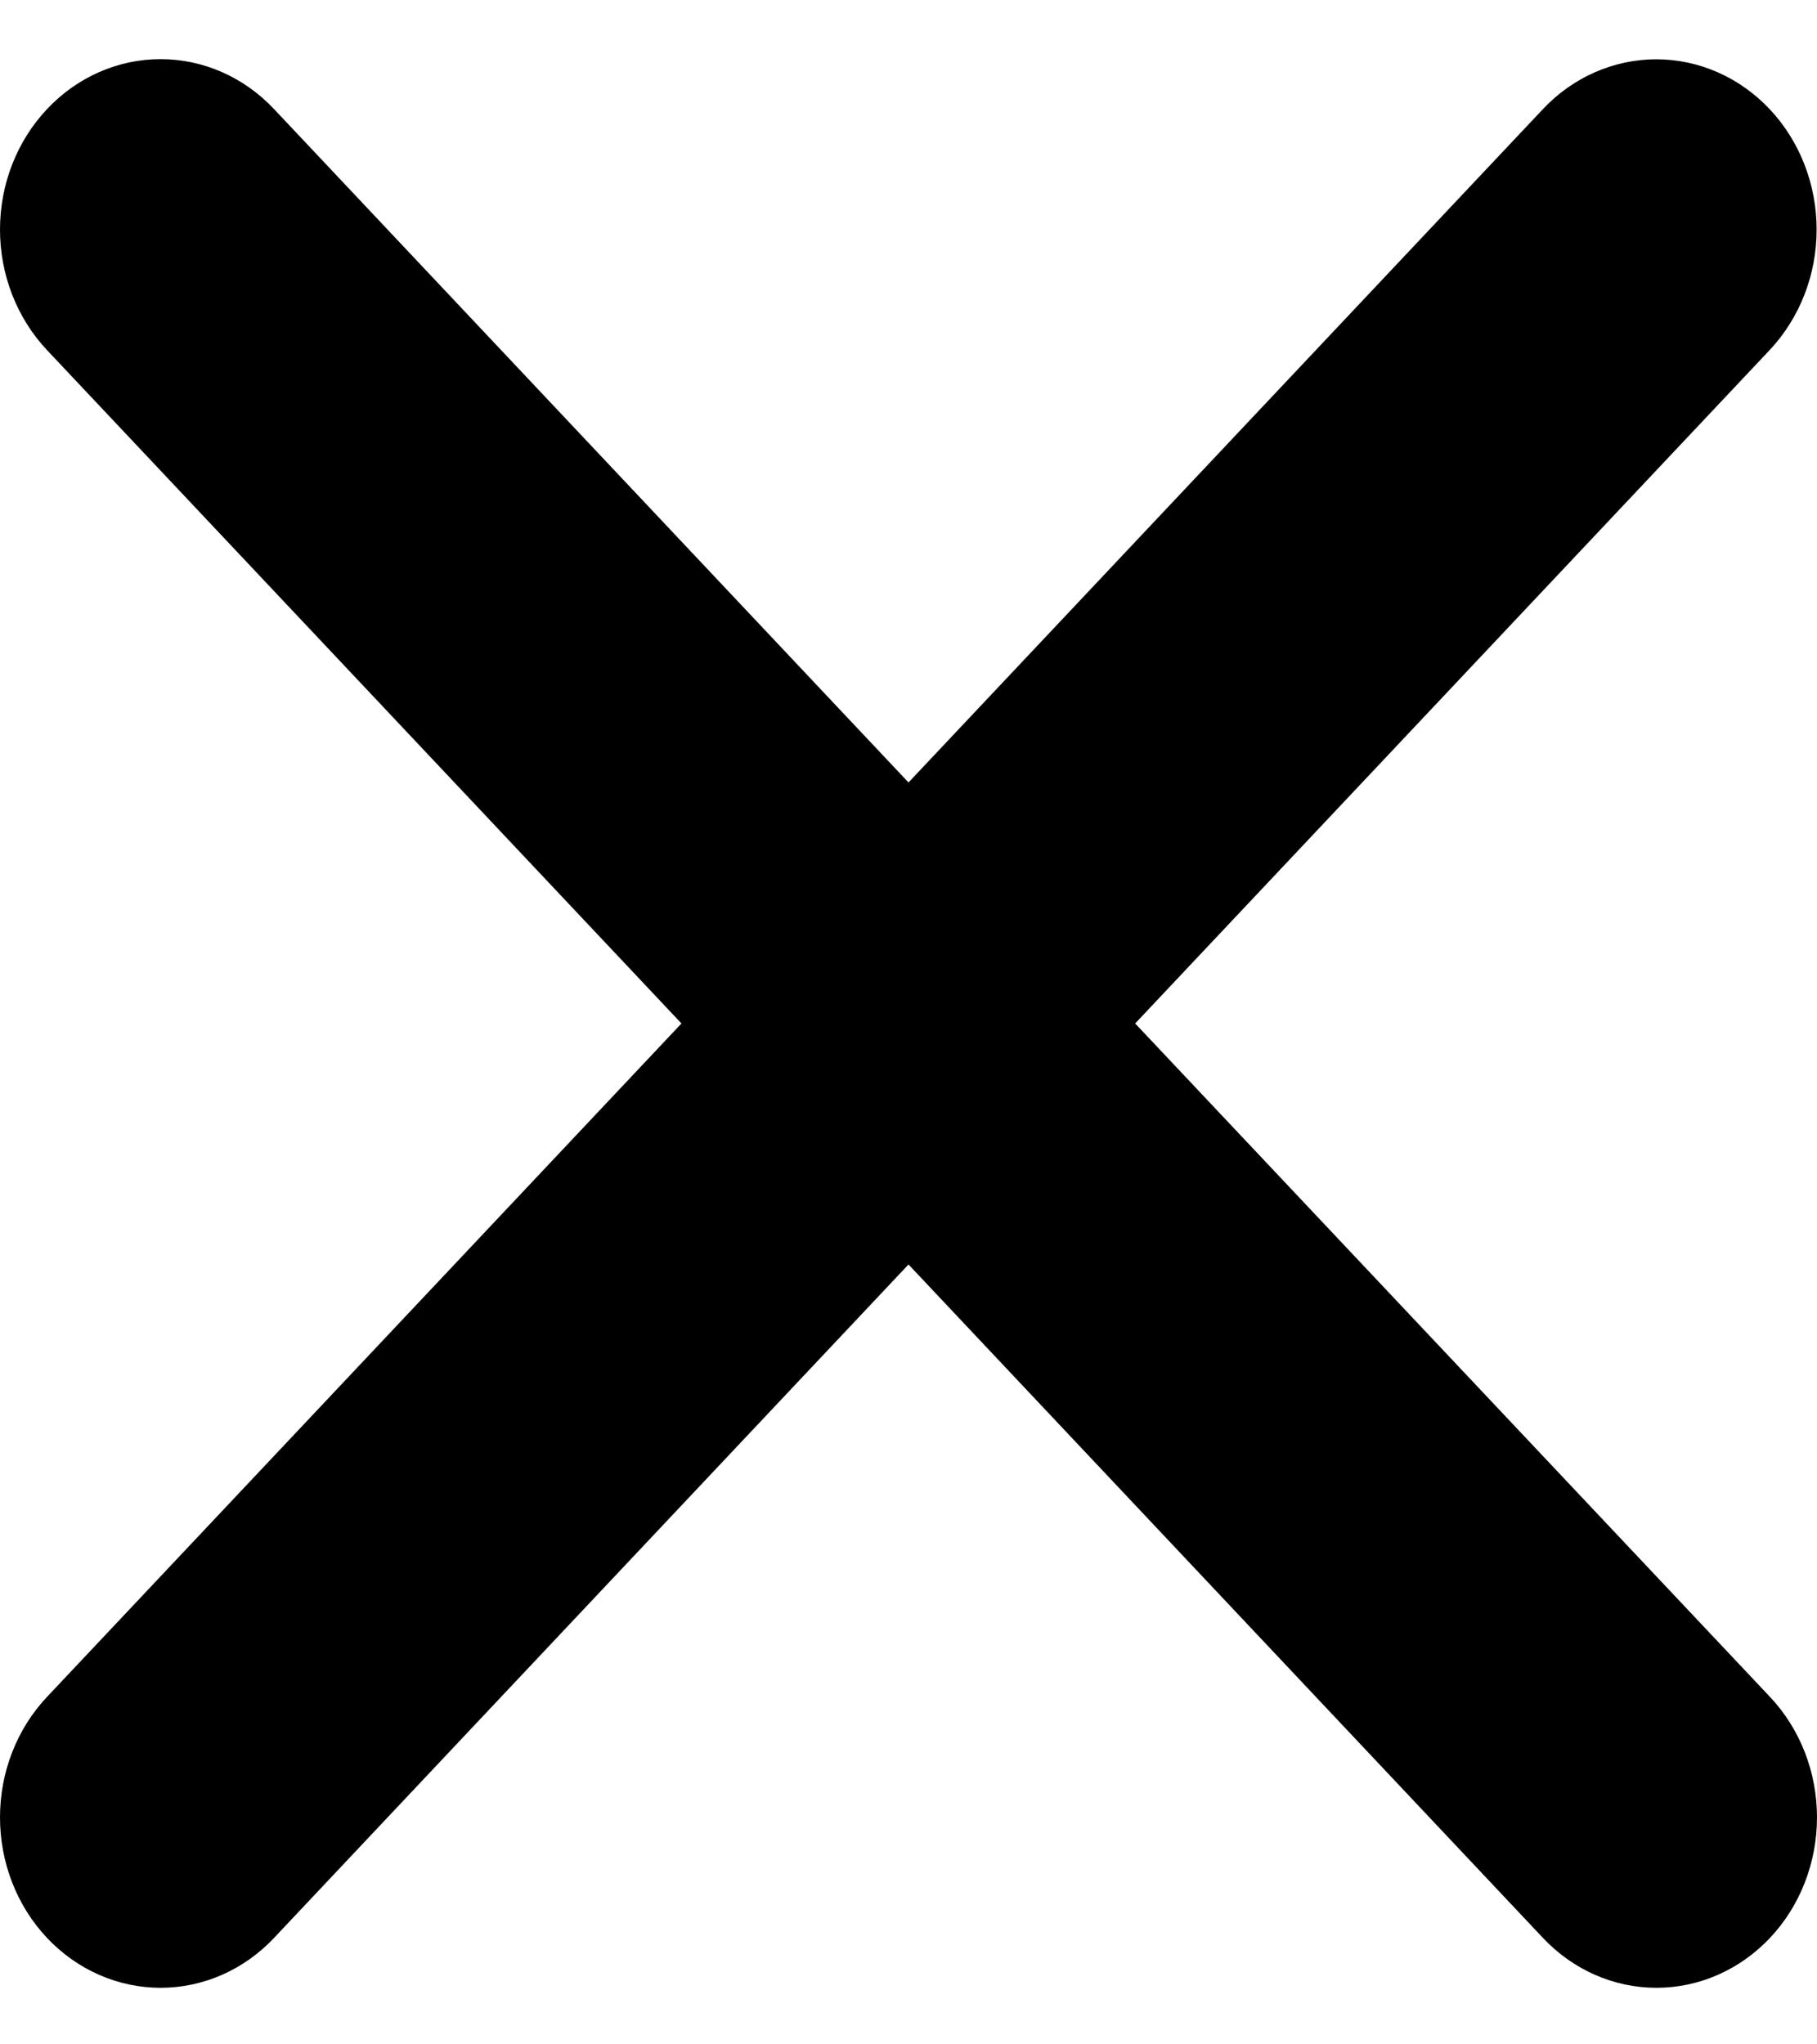 <svg width="24" height="27" viewBox="0 0 24 27" fill="none" xmlns="http://www.w3.org/2000/svg">
<path d="M14.994 13.517L23.374 4.624C23.771 4.202 23.995 3.63 23.995 3.034C23.996 2.438 23.773 1.865 23.376 1.443C22.979 1.021 22.441 0.784 21.879 0.783C21.317 0.783 20.777 1.019 20.38 1.441L12 10.334L3.62 1.441C3.223 1.018 2.683 0.781 2.121 0.781C1.558 0.781 1.019 1.018 0.621 1.441C0.223 1.863 0 2.435 0 3.032C0 3.629 0.223 4.201 0.621 4.624L9.001 13.517L0.621 22.411C0.223 22.833 0 23.405 0 24.002C0 24.599 0.223 25.172 0.621 25.594C1.019 26.016 1.558 26.253 2.121 26.253C2.683 26.253 3.223 26.016 3.62 25.594L12 16.7L20.38 25.594C20.777 26.016 21.317 26.253 21.879 26.253C22.442 26.253 22.981 26.016 23.379 25.594C23.777 25.172 24 24.599 24 24.002C24 23.405 23.777 22.833 23.379 22.411L14.994 13.517Z" fill="black"/>
</svg>
